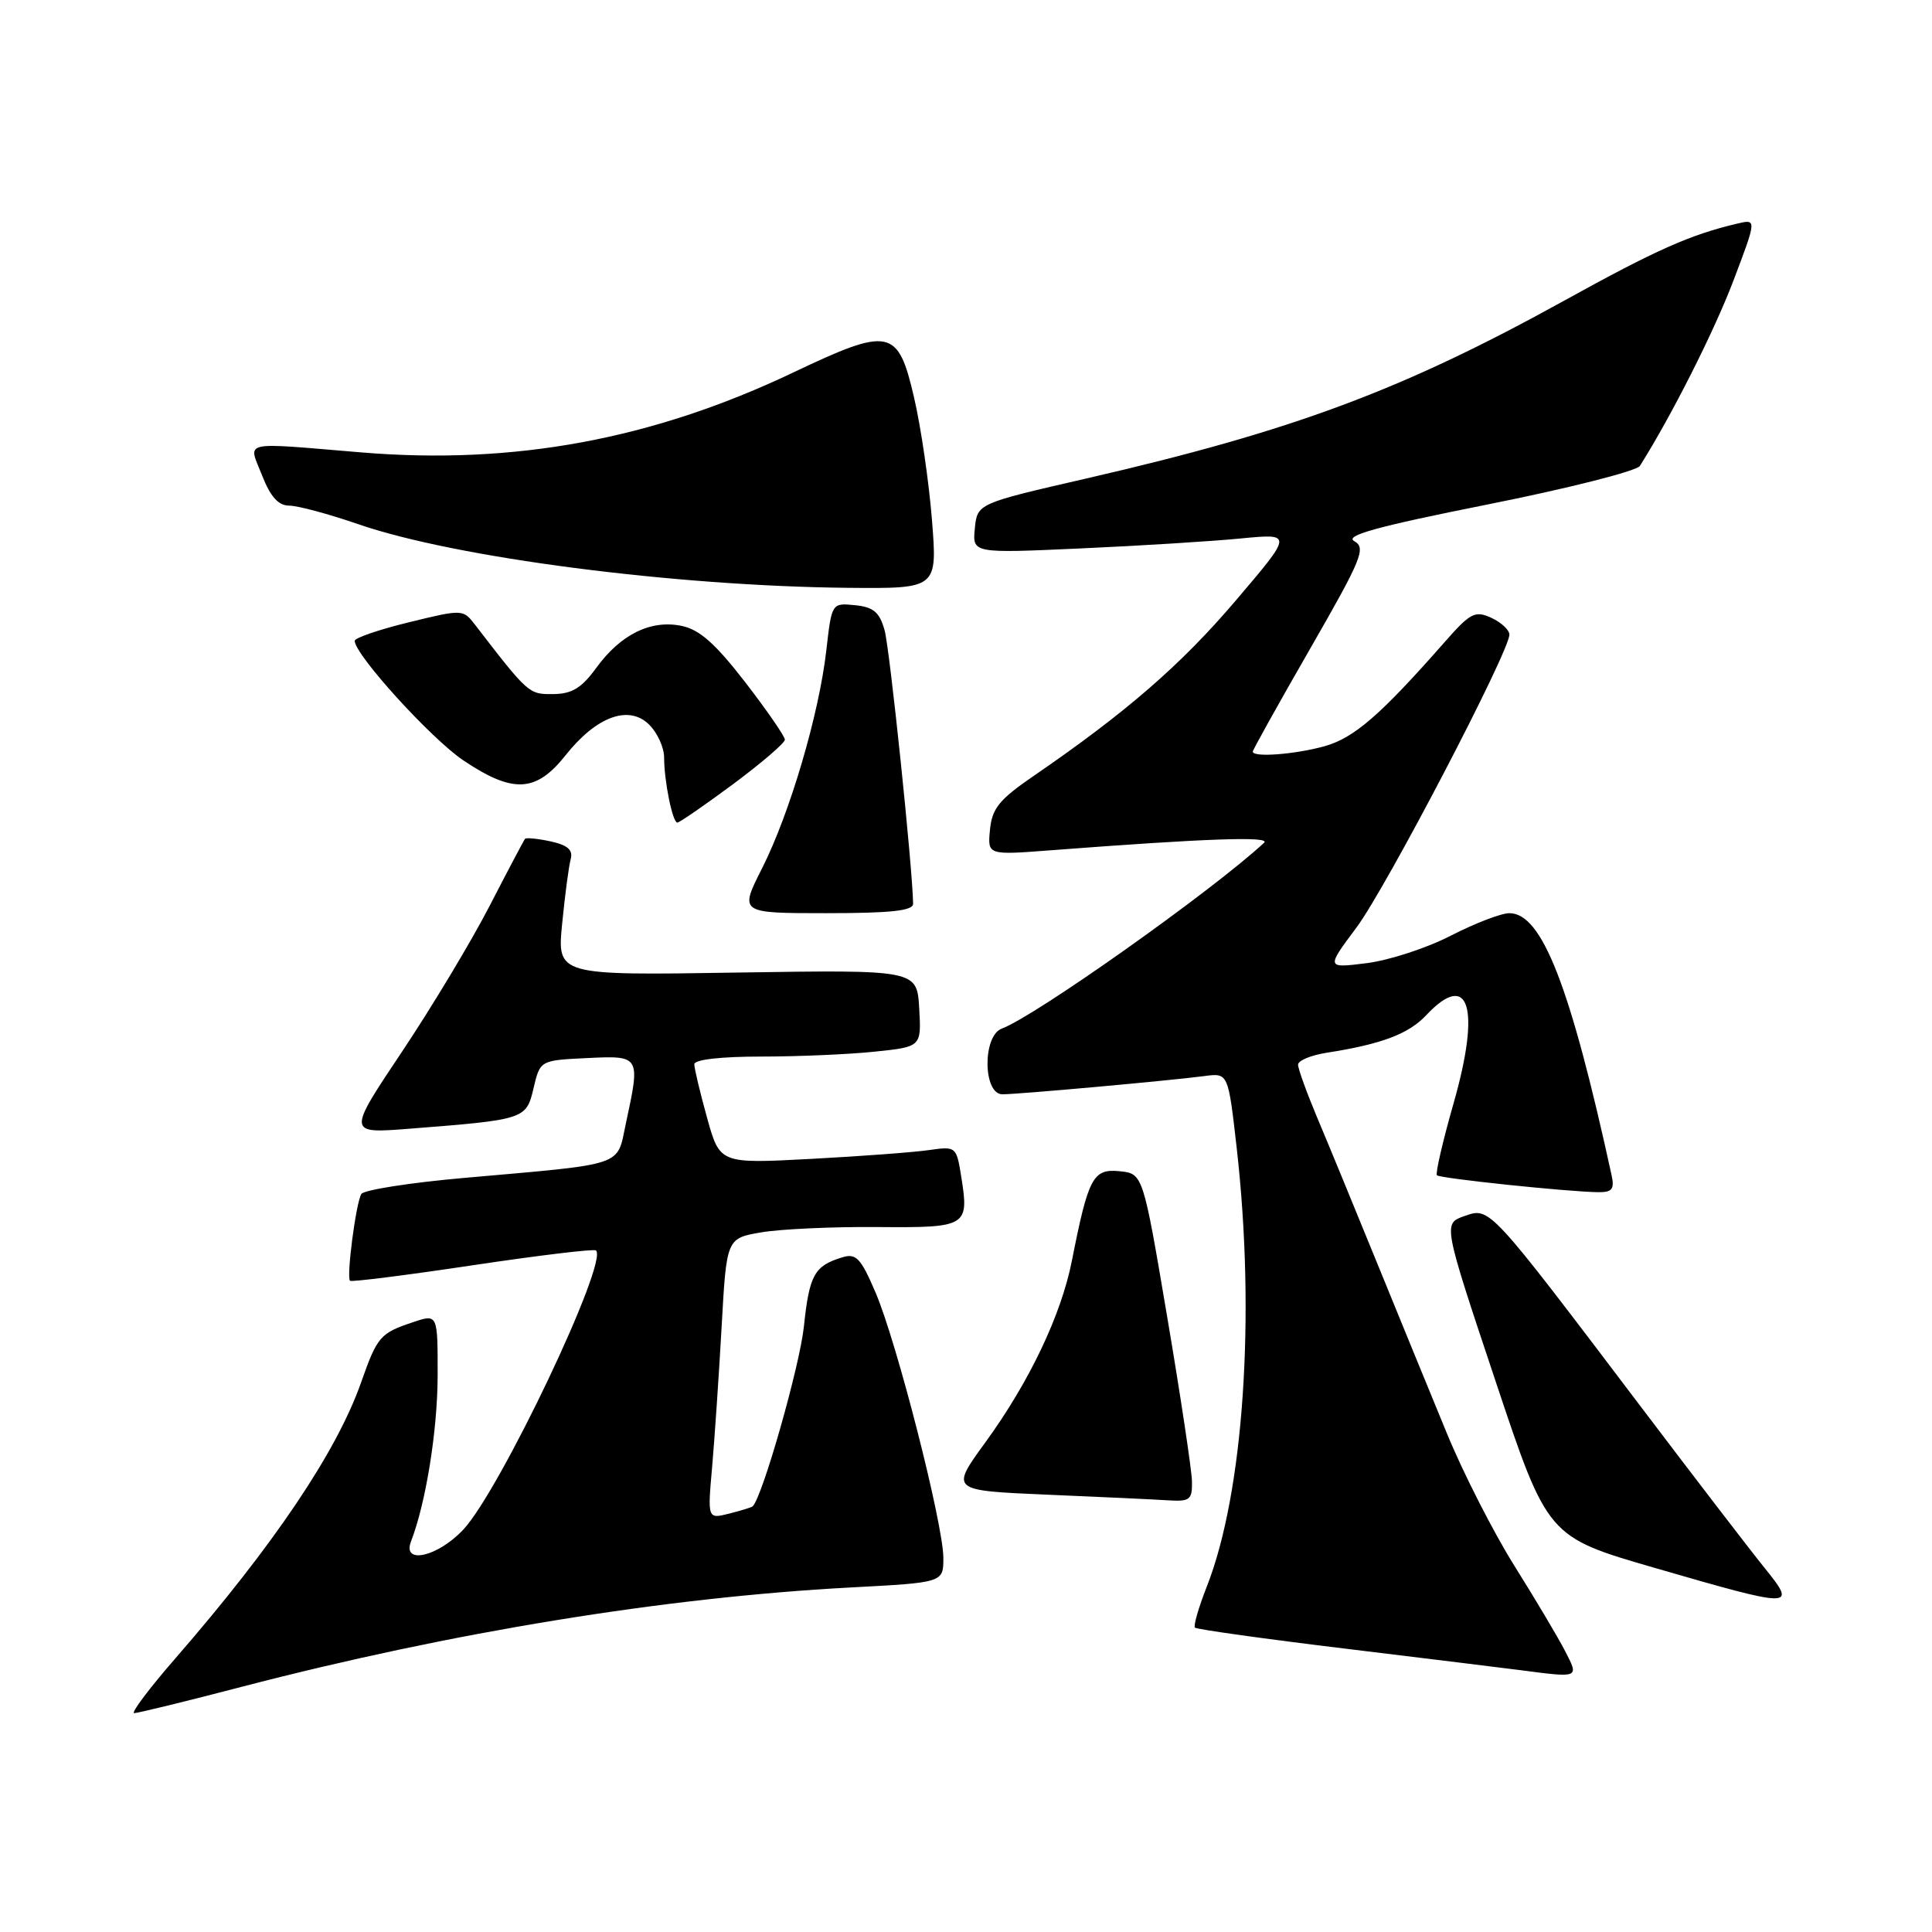 <?xml version="1.0" encoding="UTF-8" standalone="no"?>
<!DOCTYPE svg PUBLIC "-//W3C//DTD SVG 1.1//EN" "http://www.w3.org/Graphics/SVG/1.1/DTD/svg11.dtd" >
<svg xmlns="http://www.w3.org/2000/svg" xmlns:xlink="http://www.w3.org/1999/xlink" version="1.1" viewBox="0 0 256 256">
 <g >
 <path fill="currentColor"
d=" M 32.07 223.50 C 59.85 216.27 88.04 211.67 112.66 210.35 C 125.00 209.70 125.00 209.70 125.00 206.44 C 125.00 201.99 118.80 177.72 116.00 171.23 C 114.06 166.70 113.43 166.04 111.62 166.60 C 107.90 167.73 107.24 168.92 106.52 175.78 C 105.96 181.02 101.05 198.28 99.74 199.59 C 99.61 199.73 98.20 200.16 96.62 200.56 C 93.75 201.28 93.75 201.28 94.36 194.39 C 94.69 190.60 95.26 182.23 95.62 175.79 C 96.27 164.08 96.27 164.08 100.89 163.29 C 103.42 162.86 110.32 162.54 116.21 162.59 C 128.19 162.69 128.43 162.54 127.36 155.86 C 126.73 151.93 126.67 151.88 123.11 152.39 C 121.13 152.68 114.07 153.21 107.44 153.56 C 95.38 154.20 95.38 154.20 93.69 148.11 C 92.76 144.77 92.00 141.57 92.00 141.02 C 92.00 140.40 95.53 140.00 100.85 140.00 C 105.72 140.00 112.49 139.71 115.90 139.35 C 122.09 138.71 122.09 138.71 121.80 133.60 C 121.50 128.50 121.50 128.50 97.66 128.87 C 73.81 129.25 73.81 129.25 74.49 122.37 C 74.86 118.59 75.37 114.75 75.62 113.84 C 75.95 112.63 75.23 111.99 72.97 111.49 C 71.26 111.12 69.73 110.97 69.57 111.15 C 69.41 111.34 67.31 115.32 64.90 119.99 C 62.49 124.67 57.26 133.38 53.27 139.35 C 46.01 150.21 46.01 150.21 54.26 149.56 C 69.58 148.36 69.73 148.32 70.70 144.18 C 71.57 140.50 71.57 140.50 77.78 140.20 C 84.86 139.86 84.87 139.87 82.93 148.87 C 81.70 154.64 83.09 154.17 61.50 156.08 C 54.35 156.71 48.22 157.67 47.88 158.21 C 47.17 159.35 45.88 169.21 46.38 169.71 C 46.56 169.89 53.86 168.97 62.60 167.66 C 71.35 166.35 78.71 165.46 78.97 165.69 C 80.66 167.18 66.24 197.52 61.38 202.69 C 57.99 206.30 53.26 207.36 54.46 204.25 C 56.44 199.12 57.97 189.56 57.99 182.30 C 58.00 174.10 58.00 174.10 54.75 175.19 C 50.37 176.65 49.99 177.08 47.84 183.20 C 44.61 192.37 36.29 204.73 23.23 219.75 C 19.76 223.74 17.31 227.00 17.78 227.00 C 18.25 227.00 24.68 225.43 32.07 223.50 Z  M 207.37 218.75 C 206.45 216.96 203.44 211.90 200.68 207.50 C 197.92 203.10 193.90 195.22 191.75 190.00 C 189.60 184.78 185.41 174.56 182.45 167.30 C 179.49 160.04 175.93 151.39 174.53 148.08 C 173.14 144.77 172.00 141.62 172.00 141.08 C 172.00 140.53 173.69 139.83 175.75 139.50 C 183.03 138.37 186.65 137.01 188.98 134.52 C 194.67 128.47 196.23 133.51 192.61 146.18 C 191.17 151.21 190.18 155.51 190.40 155.73 C 190.82 156.15 207.74 157.92 211.77 157.97 C 213.61 157.99 213.94 157.57 213.55 155.75 C 208.06 130.60 204.32 121.00 200.00 121.00 C 198.92 121.00 195.44 122.34 192.26 123.97 C 189.09 125.61 184.07 127.25 181.11 127.62 C 175.71 128.30 175.71 128.30 179.74 122.90 C 183.67 117.64 200.00 86.35 200.00 84.09 C 200.00 83.47 198.92 82.47 197.60 81.86 C 195.44 80.88 194.82 81.20 191.37 85.14 C 182.89 94.78 179.41 97.79 175.50 98.88 C 171.56 99.97 166.00 100.39 166.00 99.59 C 166.00 99.37 169.42 93.22 173.61 85.94 C 180.46 74.02 181.04 72.60 179.45 71.71 C 178.12 70.97 182.41 69.78 197.09 66.85 C 207.77 64.72 216.85 62.42 217.29 61.74 C 221.46 55.14 227.12 43.94 229.67 37.23 C 232.79 29.01 232.79 29.01 230.15 29.64 C 223.93 31.11 219.44 33.11 207.33 39.80 C 185.76 51.72 171.34 57.09 144.00 63.39 C 129.50 66.72 129.50 66.72 129.17 70.02 C 128.85 73.32 128.85 73.32 143.17 72.67 C 151.05 72.32 160.61 71.72 164.41 71.35 C 171.32 70.68 171.32 70.68 163.73 79.59 C 156.51 88.08 149.17 94.44 137.00 102.79 C 132.41 105.93 131.45 107.12 131.18 109.93 C 130.85 113.31 130.85 113.31 139.18 112.67 C 159.87 111.09 168.45 110.79 167.50 111.67 C 160.56 118.09 137.17 134.66 132.75 136.29 C 130.17 137.24 130.24 145.00 132.83 145.00 C 134.94 145.00 155.00 143.19 159.62 142.58 C 162.74 142.17 162.74 142.17 163.87 152.12 C 166.39 174.33 164.79 197.85 159.90 210.25 C 158.82 213.00 158.11 215.45 158.34 215.67 C 158.57 215.90 167.70 217.18 178.63 218.50 C 189.56 219.83 199.85 221.09 201.50 221.31 C 209.33 222.33 209.24 222.37 207.37 218.75 Z  M 233.81 207.75 C 231.92 205.41 224.58 195.85 217.50 186.50 C 197.19 159.68 197.44 159.95 194.06 161.13 C 191.20 162.13 191.20 162.13 198.13 182.89 C 205.05 203.64 205.05 203.64 219.28 207.76 C 237.82 213.13 238.15 213.13 233.81 207.75 Z  M 157.94 196.25 C 157.90 194.74 156.43 184.95 154.66 174.50 C 151.45 155.50 151.45 155.50 148.32 155.19 C 144.83 154.85 144.21 156.01 142.03 167.06 C 140.61 174.26 136.38 183.13 130.56 191.13 C 125.92 197.50 125.92 197.50 138.71 198.05 C 145.74 198.35 152.96 198.68 154.75 198.80 C 157.69 198.98 157.99 198.74 157.94 196.25 Z  M 120.99 119.75 C 120.94 115.18 117.90 85.94 117.21 83.50 C 116.54 81.11 115.74 80.44 113.29 80.19 C 110.21 79.89 110.21 79.89 109.49 86.19 C 108.52 94.66 104.66 107.76 100.98 115.05 C 97.97 121.00 97.97 121.00 109.49 121.00 C 118.04 121.00 121.00 120.68 120.99 119.75 Z  M 97.13 103.91 C 100.91 101.10 104.00 98.45 104.00 98.01 C 104.00 97.57 101.63 94.14 98.74 90.39 C 94.78 85.27 92.68 83.41 90.30 82.93 C 86.22 82.09 82.23 84.06 79.00 88.51 C 77.06 91.17 75.78 91.95 73.29 91.97 C 70.06 92.00 70.02 91.96 62.92 82.75 C 61.36 80.73 61.26 80.72 54.17 82.46 C 50.23 83.42 47.00 84.53 47.00 84.91 C 47.00 86.74 57.11 97.87 61.39 100.75 C 67.97 105.17 71.02 105.02 74.93 100.09 C 79.03 94.92 83.34 93.34 86.04 96.04 C 87.12 97.12 88.00 99.07 88.00 100.38 C 88.00 103.51 89.12 109.00 89.75 109.00 C 90.03 109.00 93.35 106.71 97.13 103.91 Z  M 123.49 68.89 C 123.09 63.88 122.03 56.57 121.11 52.64 C 118.99 43.49 117.91 43.27 105.08 49.37 C 86.49 58.22 68.10 61.62 47.92 59.95 C 31.62 58.60 32.89 58.31 34.73 63.00 C 35.84 65.83 36.89 67.00 38.33 67.00 C 39.44 67.00 43.57 68.11 47.51 69.47 C 60.35 73.90 89.33 77.66 112.36 77.89 C 124.21 78.00 124.21 78.00 123.49 68.89 Z "/>
</g>
</svg>